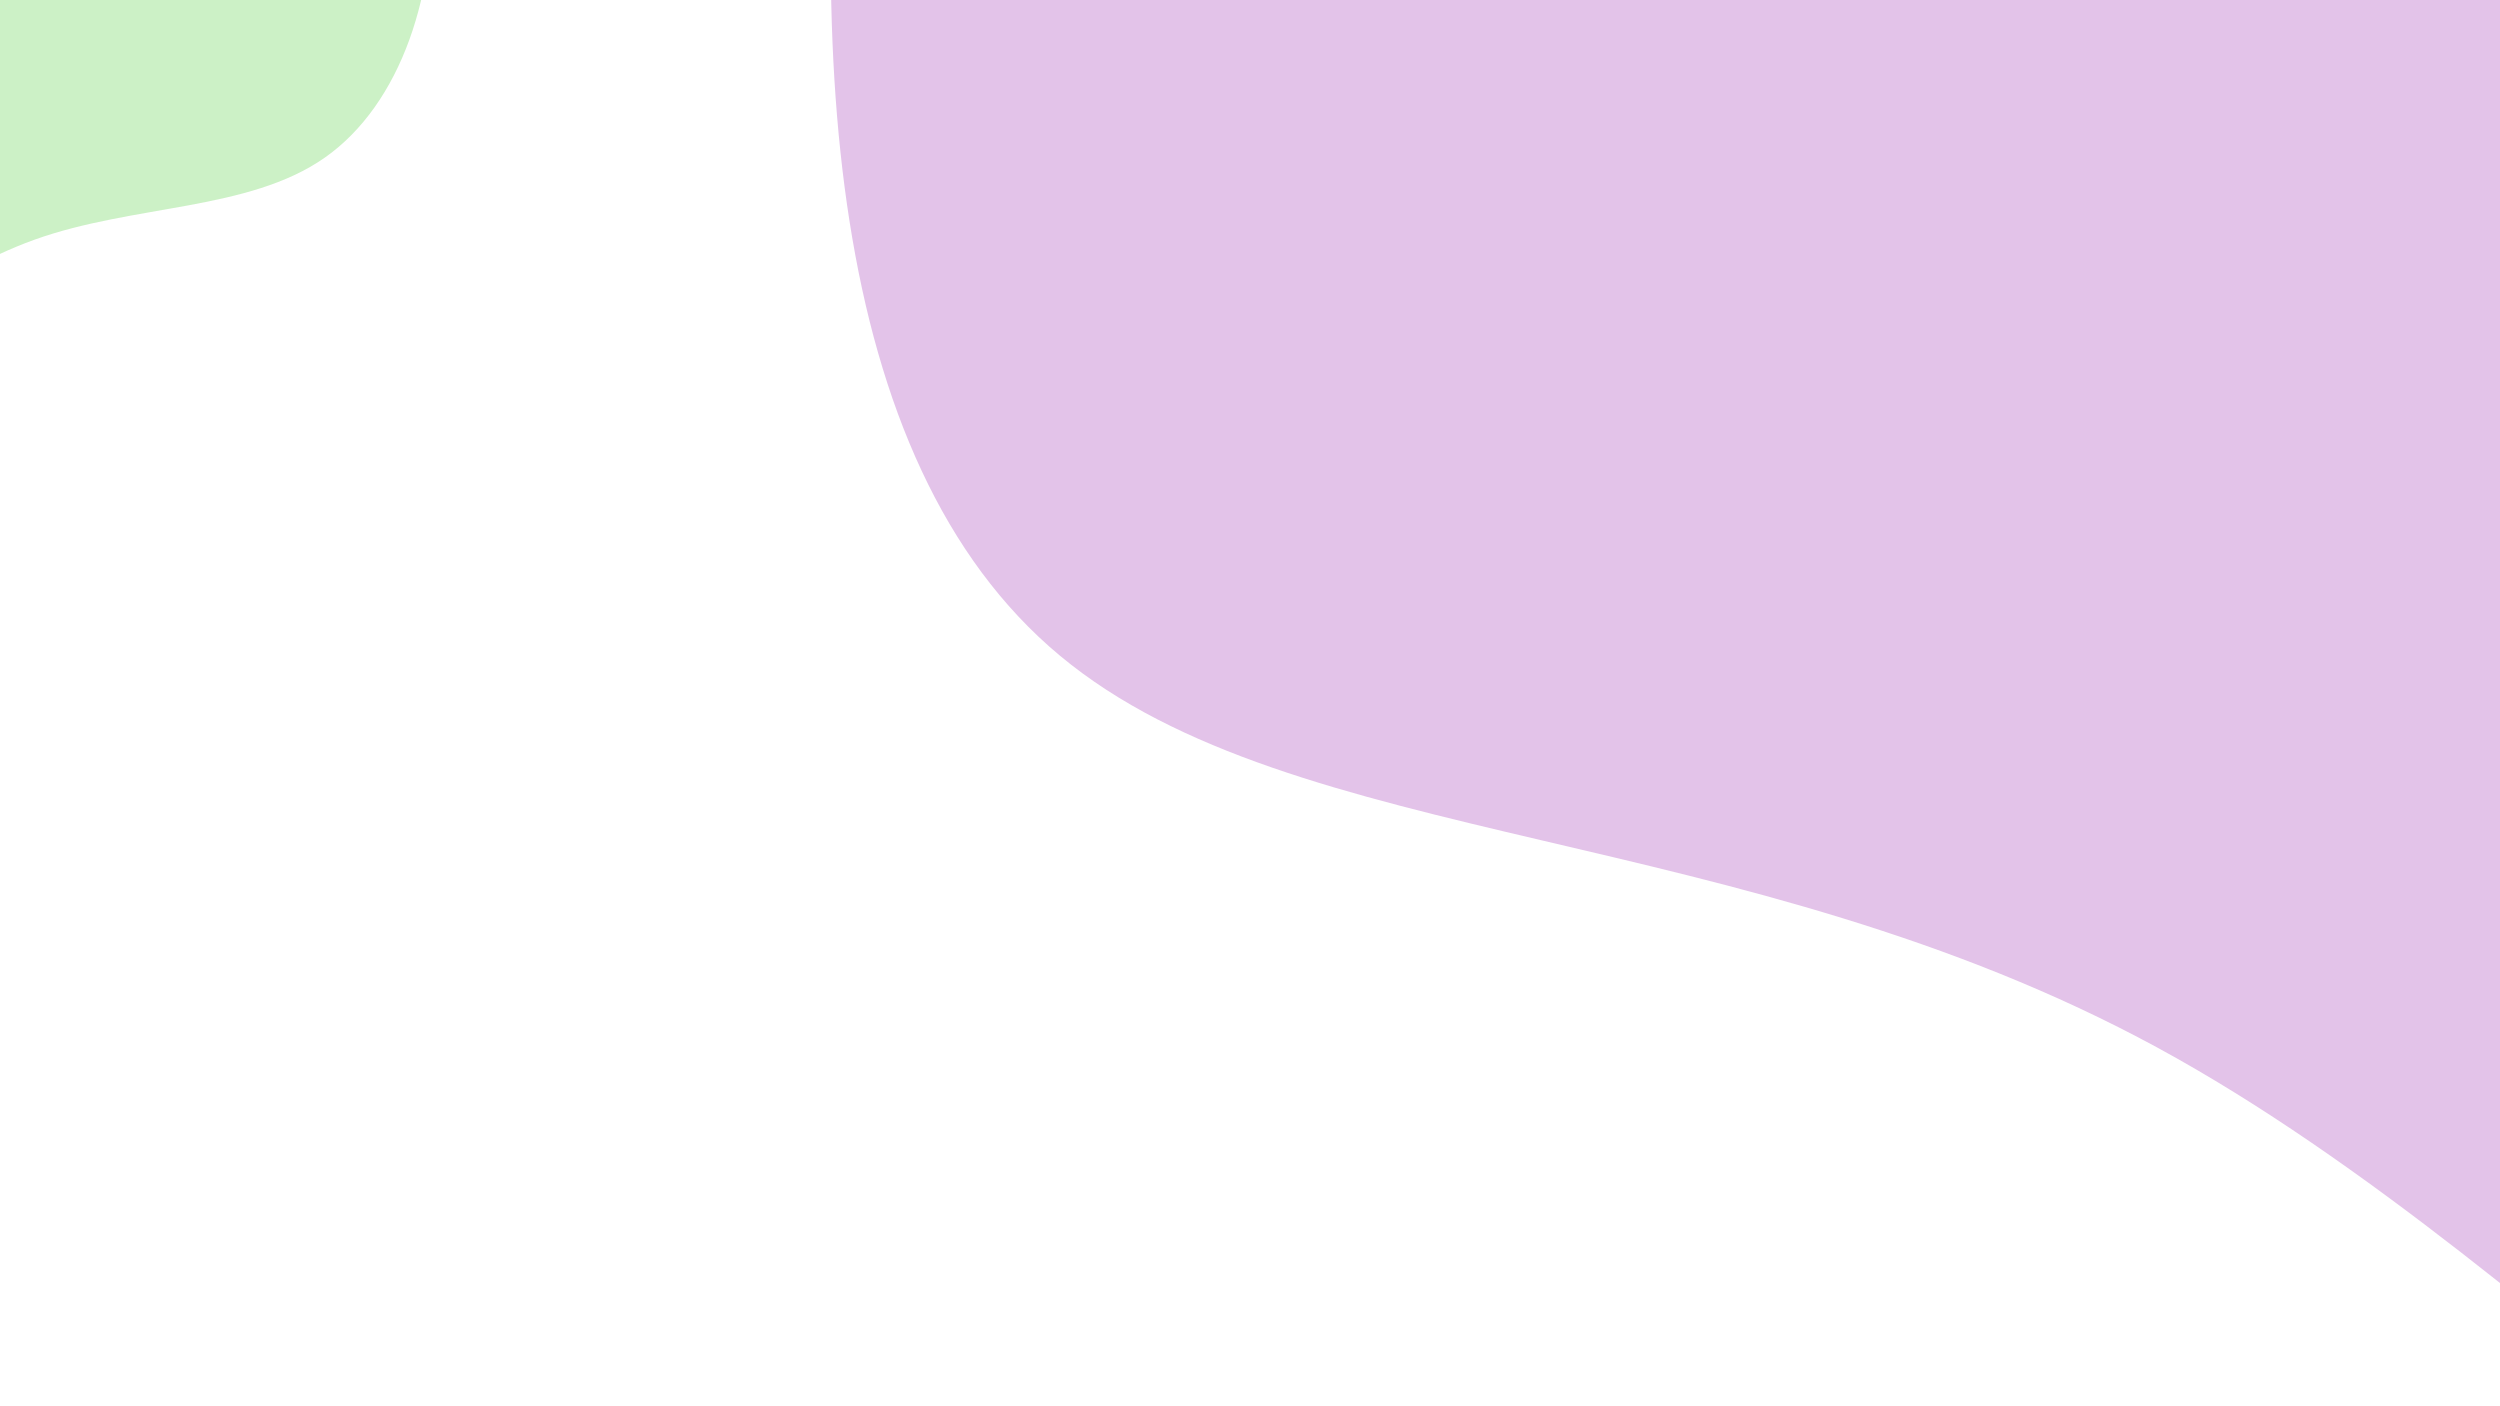 <svg width="1920" height="1080" xmlns="http://www.w3.org/2000/svg" version="1.1">

 <g>
  <title>Layer 1</title>
  <g id="svg_1">
   <path id="svg_2" fill="#e3c3e9" d="m2932.175,-1214.688c235.7,151.5 320.1,529.5 240.8,826c-79.3,296.5 -322.3,511.4 -450.3,849c-127.9,337.6 -140.8,797.7 -295.4,842.8c-154.6,45.1 -450.8,-324.9 -770.5,-498.6c-319.6,-173.6 -662.6,-151 -842.7,-300.9c-180.2,-149.9 -197.7,-472.3 -159.2,-801.4c38.4,-329 132.7,-664.6 353.3,-818.7c220.6,-154.1 567.5,-126.7 934.4,-150.6c367,-23.9 753.9,-99 989.6,52.4"/>
  </g>
  <g id="svg_4">
   <path id="svg_3" fill="#CCF1C6" d="m213.468,-277.482c69.1,1.8 110.9,92.4 117.3,181.3c6.3,89 -22.8,176.3 -81.4,217.3c-58.6,41 -146.7,35.7 -222.7,62.9c-75.9,27.2 -139.6,87.1 -210.3,93c-70.7,5.9 -148.3,-42 -136.2,-102.4c12.2,-60.4 114.1,-133.1 138.7,-210.3c24.6,-77.1 -28,-158.6 -18.8,-171c9.2,-12.4 80.4,44.4 164.1,29.4c83.8,-15.1 180.2,-102 249.3,-100.2"/>
  </g>
 </g>
</svg>